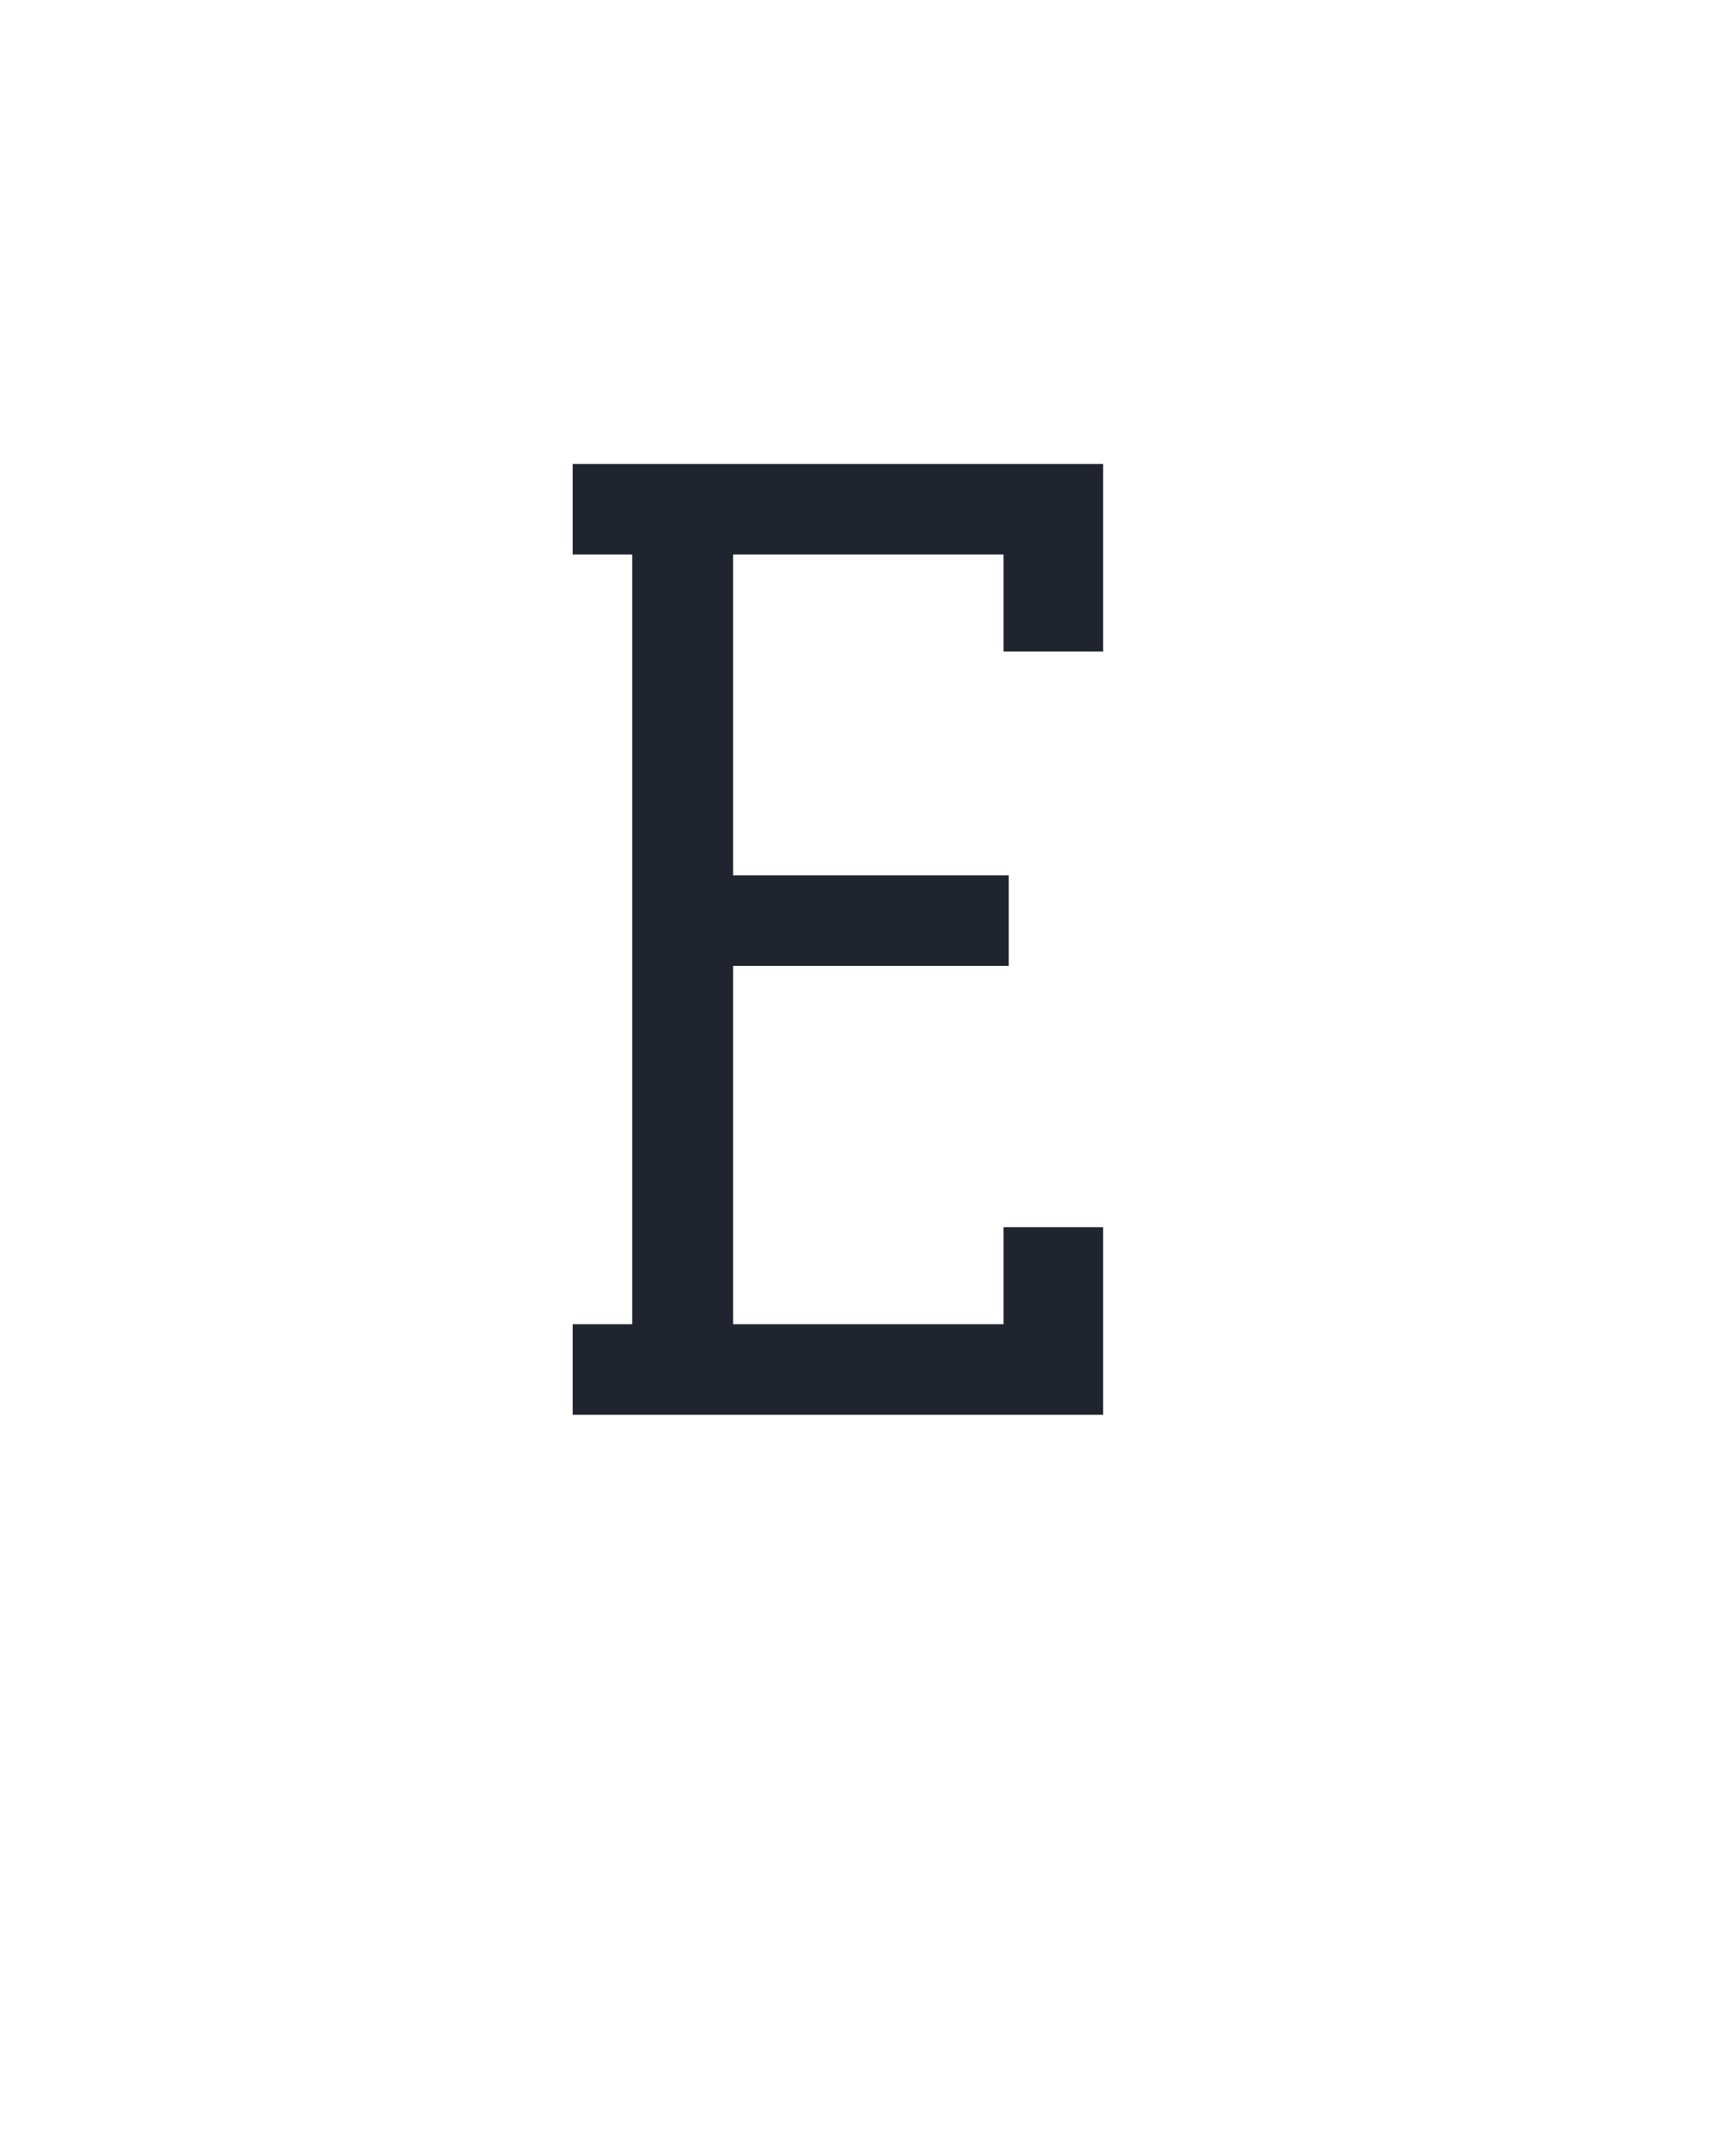 <svg xmlns="http://www.w3.org/2000/svg" height="160" viewBox="0 0 128 160" width="128"><defs><path d="M 26 0 L 26 -70 L 72 -70 L 72 -665 L 26 -665 L 26 -735 L 436 -735 L 436 -590 L 359 -590 L 359 -665 L 150 -665 L 150 -417 L 363 -417 L 363 -347 L 150 -347 L 150 -70 L 359 -70 L 359 -145 L 436 -145 L 436 0 Z " id="path1"/></defs><g><g fill="#20242e" transform="translate(40 104.992) rotate(0) scale(0.096)"><use href="#path1" transform="translate(0 0)"/></g></g></svg>